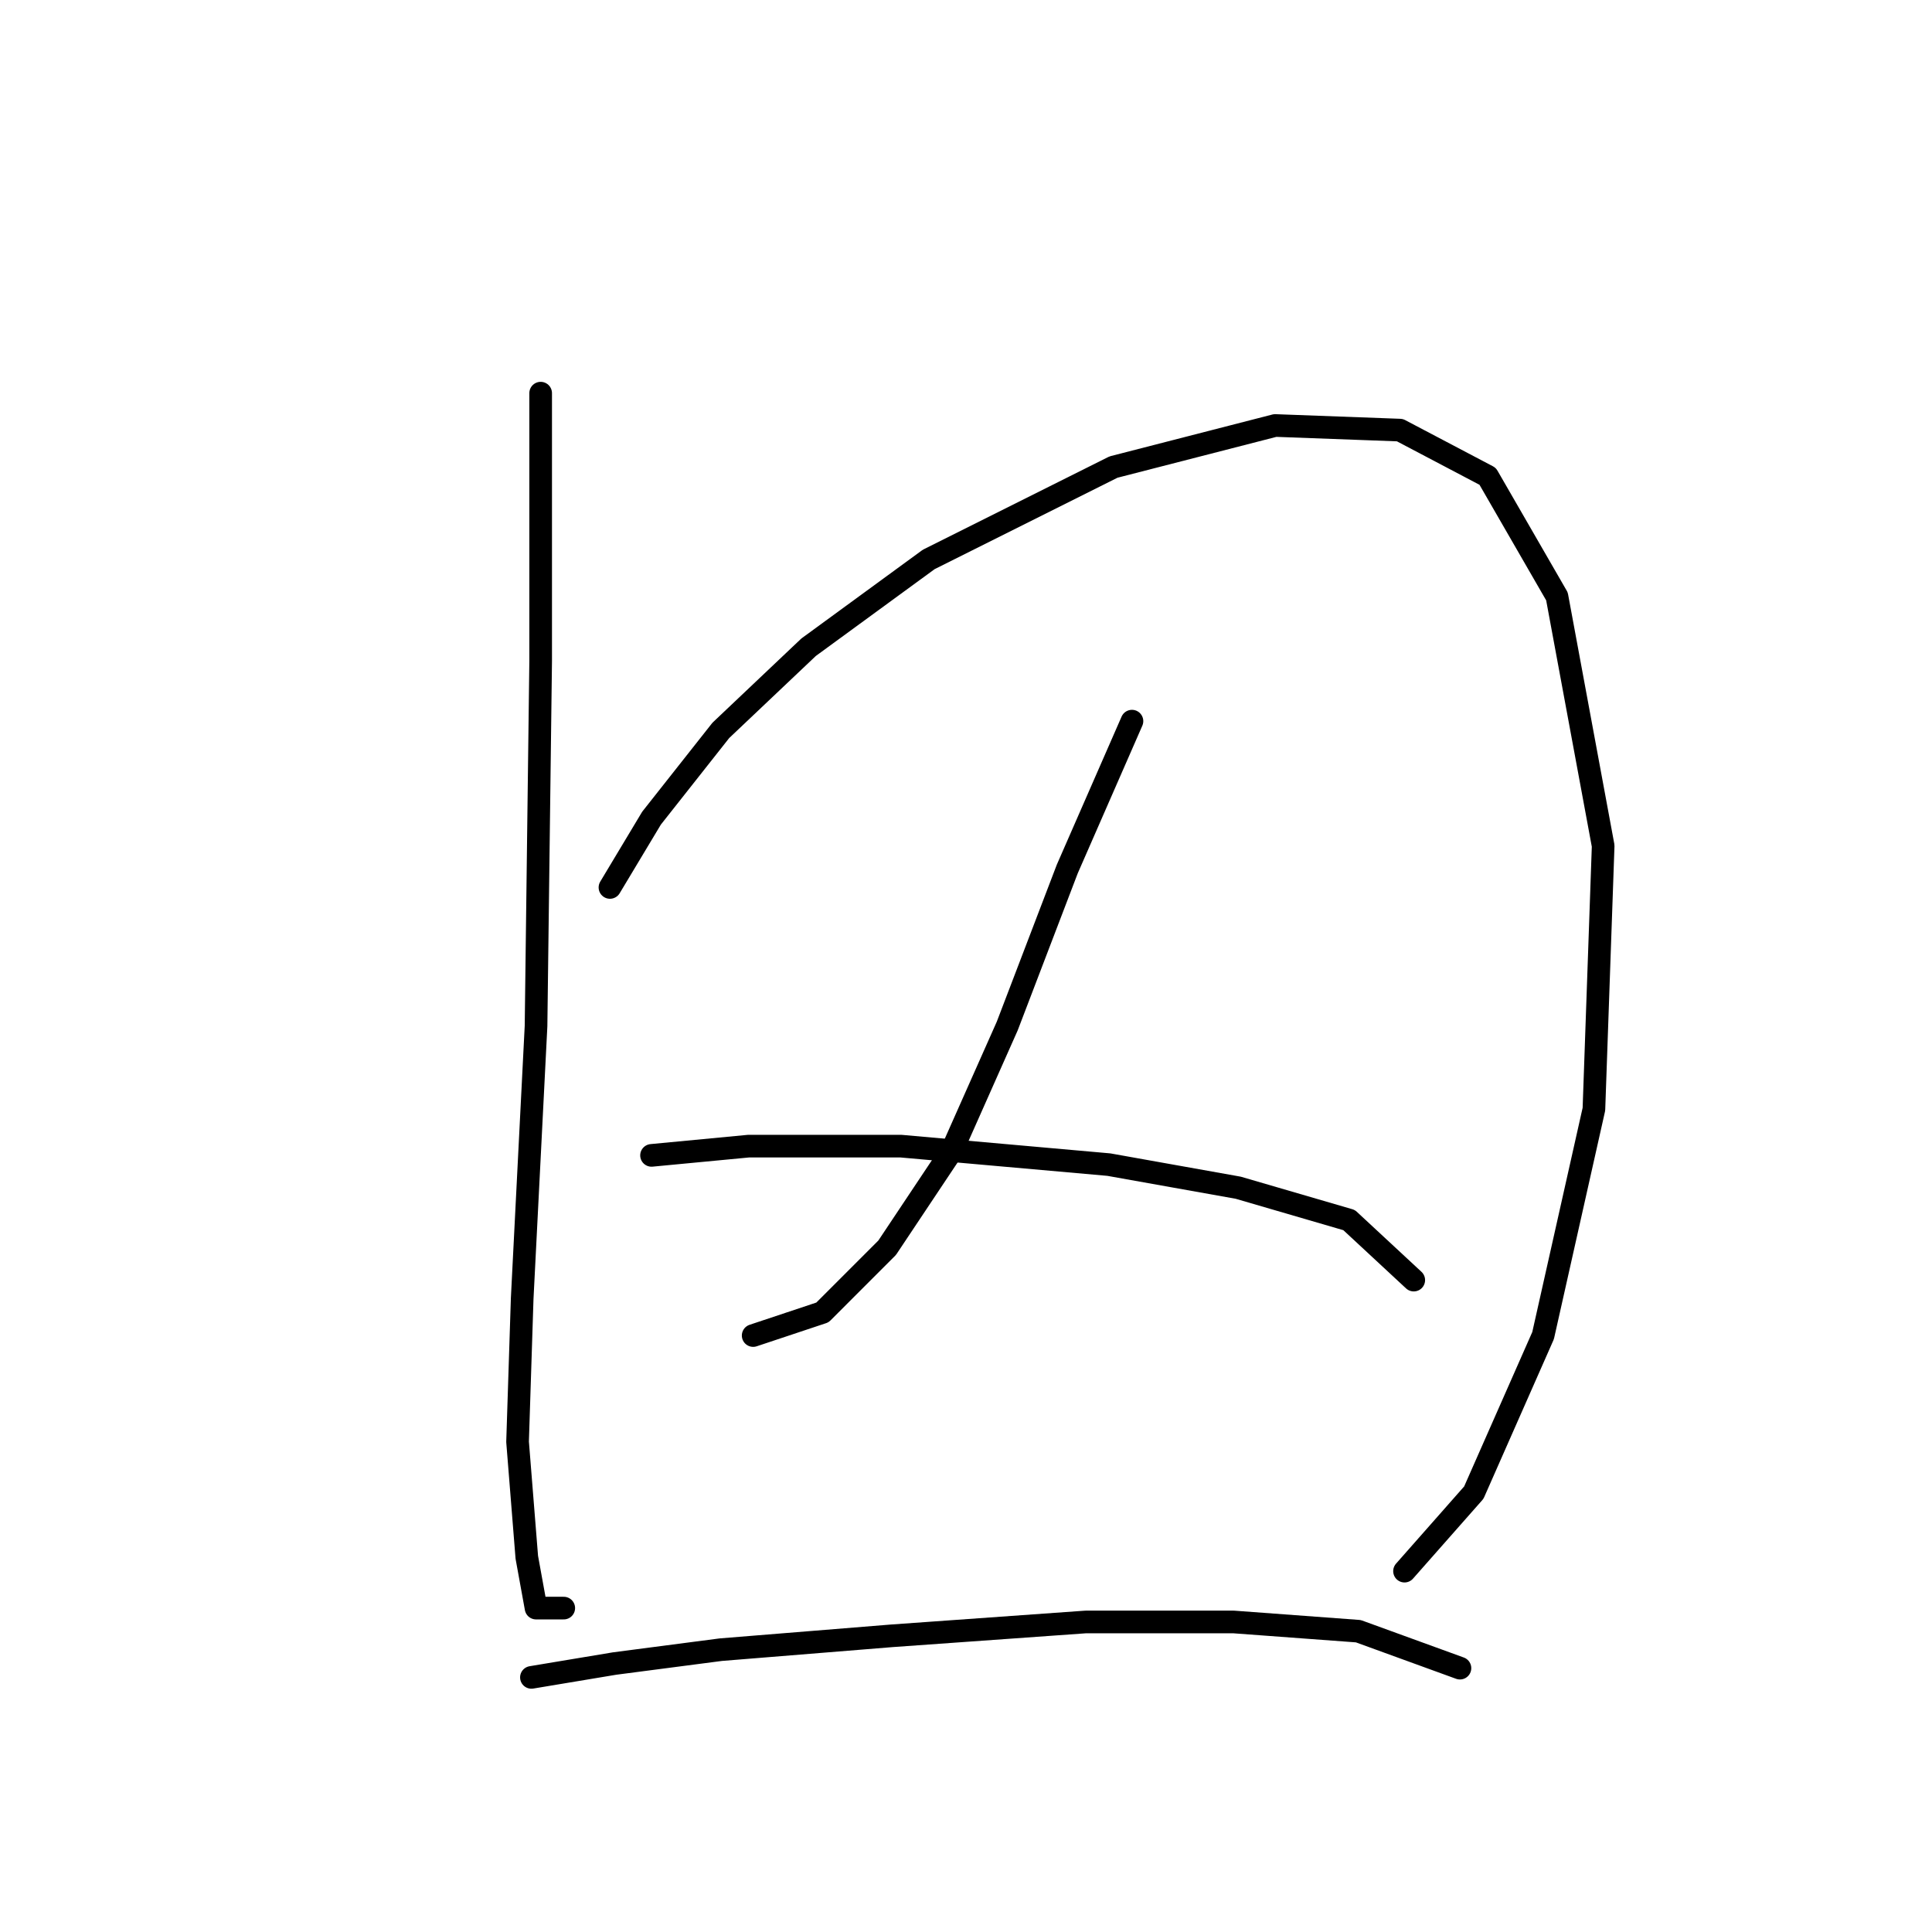 <?xml version="1.0" standalone="no"?>
    <svg width="256" height="256" xmlns="http://www.w3.org/2000/svg" version="1.1">
    <polyline stroke="black" stroke-width="3" stroke-linecap="round" fill="transparent" stroke-linejoin="round" points="71.64 52.095 71.64 87.598 71.028 135.955 69.192 172.07 68.58 191.045 69.804 206.348 71.028 213.081 74.701 213.081 74.701 213.081 " />
        <polyline stroke="black" stroke-width="3" stroke-linecap="round" fill="transparent" stroke-linejoin="round" points="80.822 117.591 86.331 108.41 95.513 96.78 107.143 85.762 123.058 74.131 147.543 61.889 168.966 56.38 185.494 56.992 197.124 63.113 206.305 79.028 212.427 112.082 211.202 146.973 204.469 176.966 195.287 197.778 186.106 208.184 186.106 208.184 " />
        <polyline stroke="black" stroke-width="3" stroke-linecap="round" fill="transparent" stroke-linejoin="round" points="149.991 95.555 141.421 115.143 133.464 135.955 126.119 152.482 117.549 165.336 108.979 173.906 99.798 176.966 99.798 176.966 " />
        <polyline stroke="black" stroke-width="3" stroke-linecap="round" fill="transparent" stroke-linejoin="round" points="86.331 153.094 99.186 151.87 119.385 151.87 146.93 154.318 164.07 157.379 178.76 161.664 187.33 169.621 187.33 169.621 " />
        <polyline stroke="black" stroke-width="3" stroke-linecap="round" fill="transparent" stroke-linejoin="round" points="70.416 222.263 81.434 220.427 95.513 218.59 118.161 216.754 143.87 214.918 163.457 214.918 179.984 216.142 193.451 221.039 193.451 221.039 " />
        </svg>